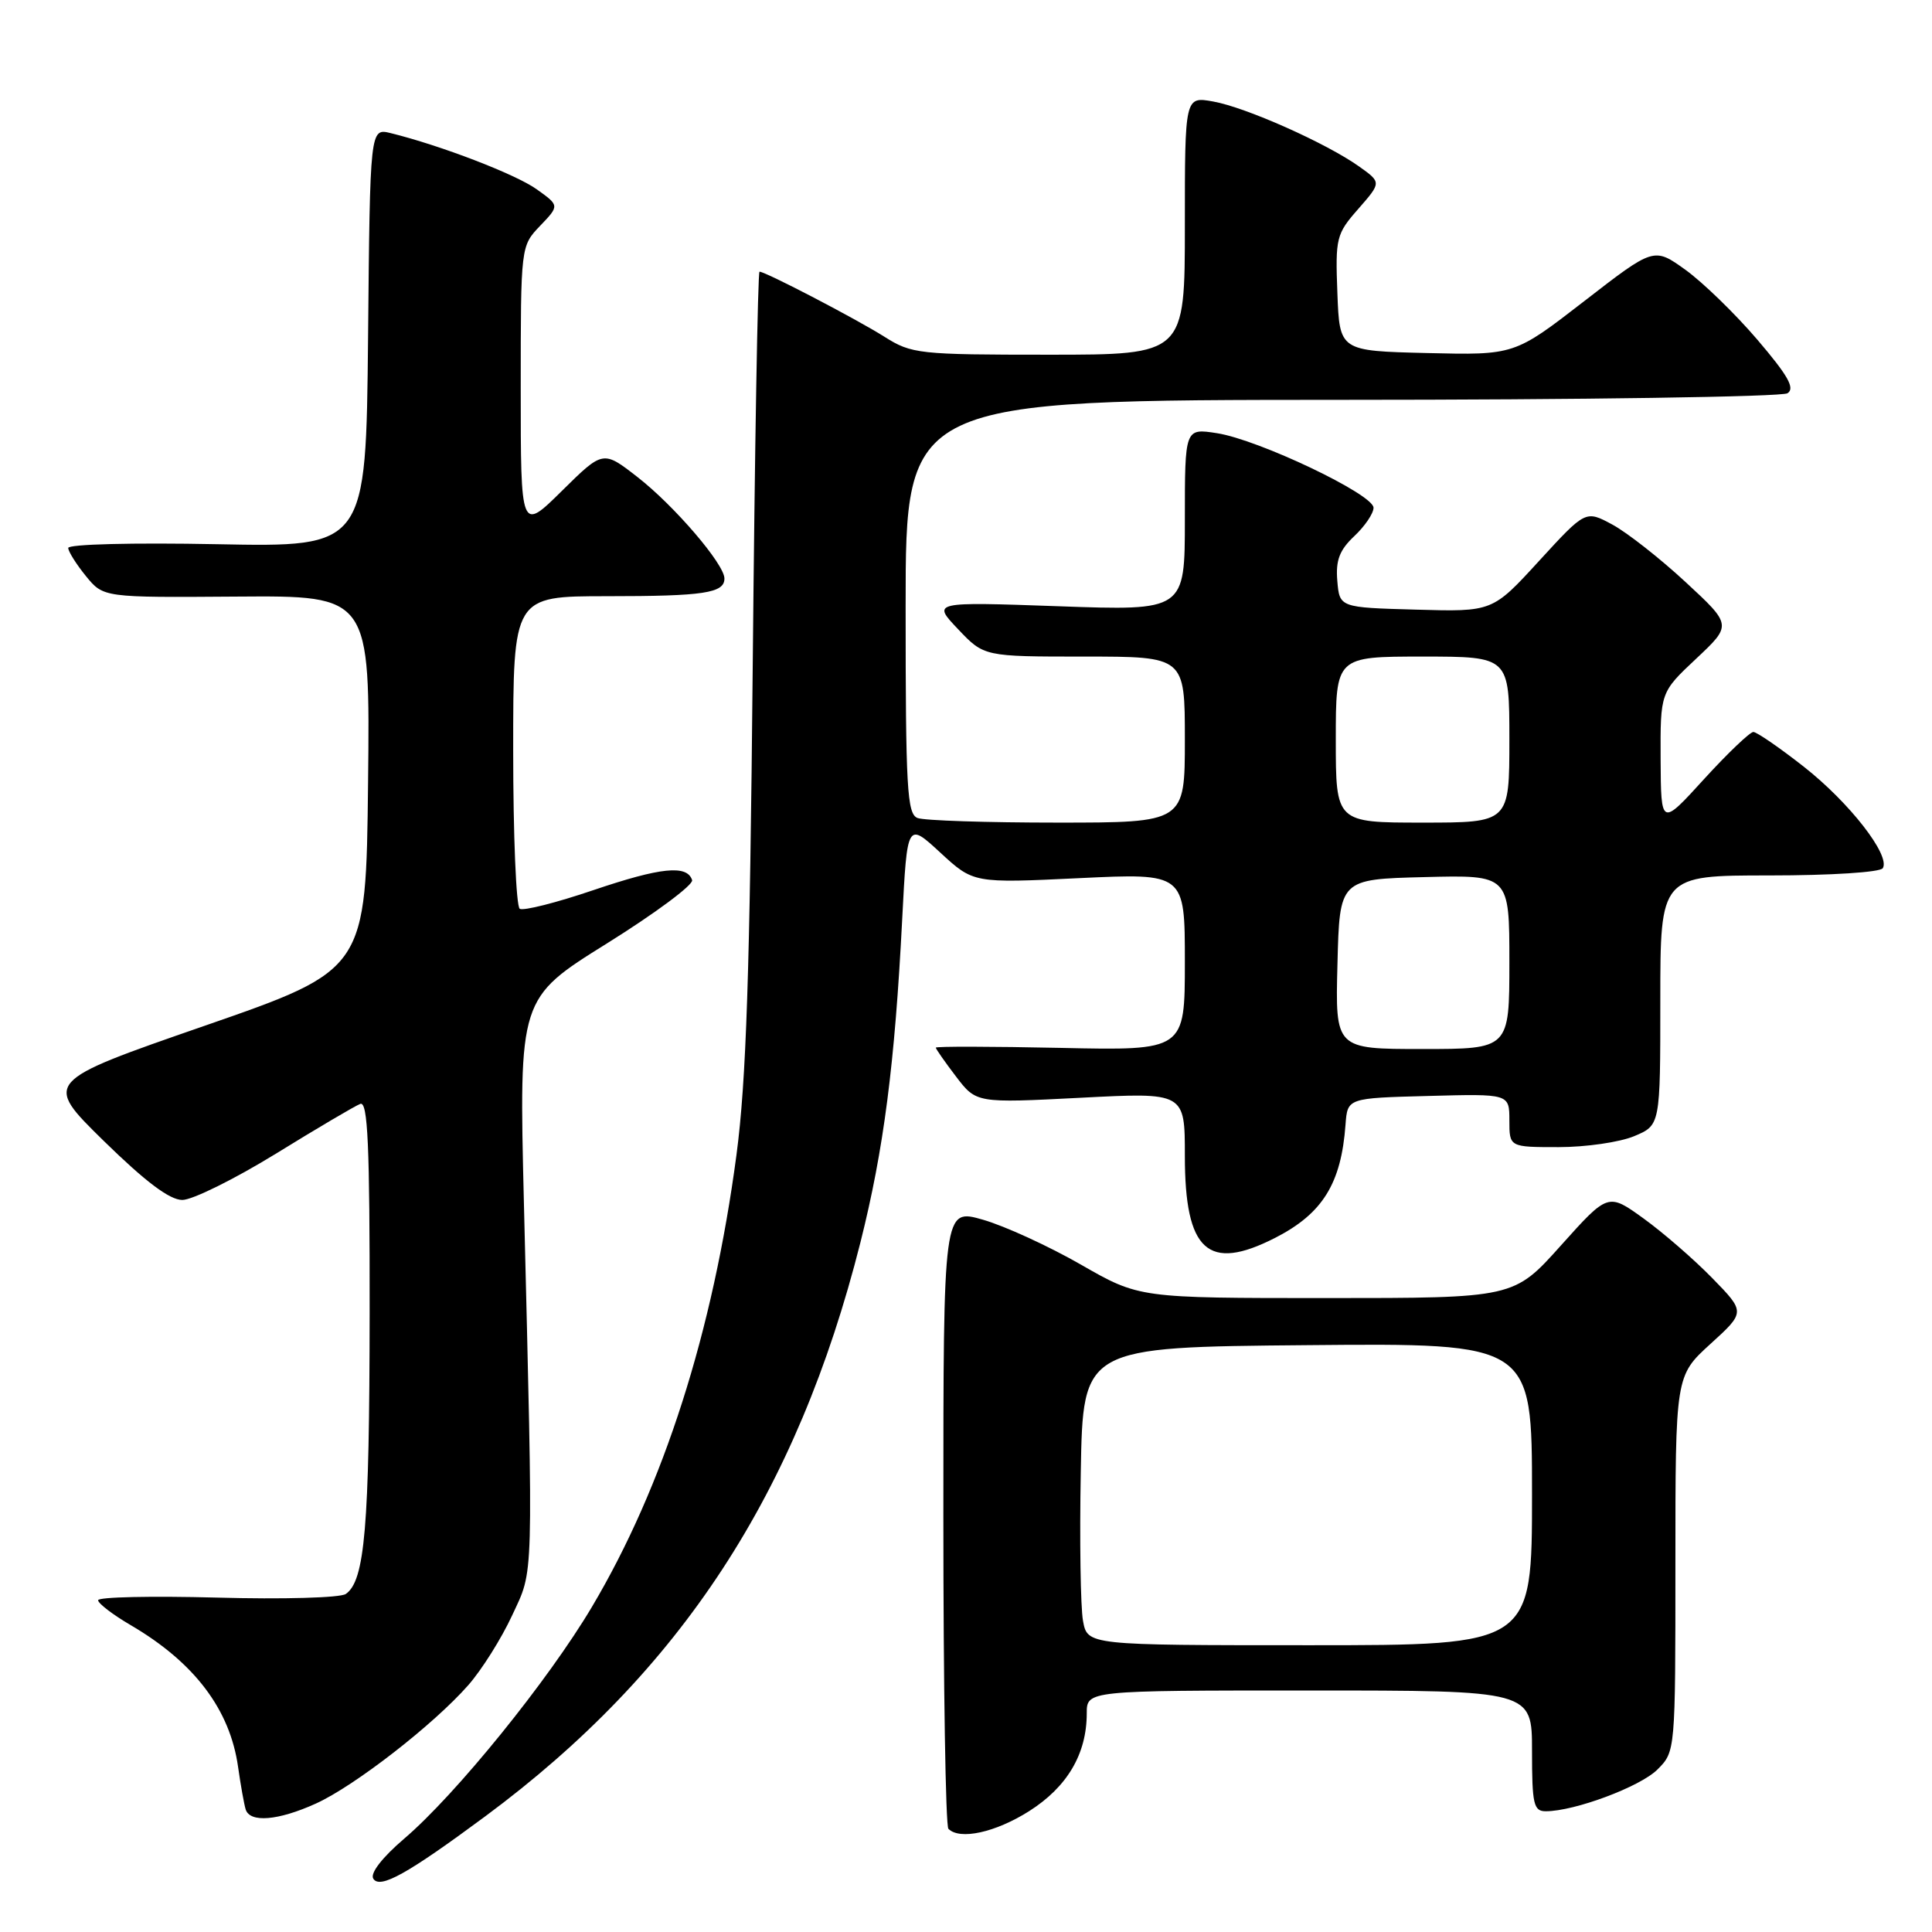 <?xml version="1.0" encoding="UTF-8" standalone="no"?>
<!DOCTYPE svg PUBLIC "-//W3C//DTD SVG 1.1//EN" "http://www.w3.org/Graphics/SVG/1.1/DTD/svg11.dtd" >
<svg xmlns="http://www.w3.org/2000/svg" xmlns:xlink="http://www.w3.org/1999/xlink" version="1.1" viewBox="0 0 256 256">
 <g >
 <path fill="currentColor"
d=" M 64.29 240.68 C 90.20 221.48 105.61 197.90 114.01 164.63 C 117.10 152.34 118.57 141.01 119.55 121.72 C 120.21 108.93 120.21 108.93 124.60 112.98 C 128.99 117.03 128.99 117.03 142.99 116.36 C 157.00 115.69 157.00 115.69 157.00 127.45 C 157.00 139.21 157.00 139.21 140.50 138.85 C 131.42 138.66 124.00 138.64 124.00 138.82 C 124.00 138.99 125.21 140.72 126.68 142.65 C 129.37 146.17 129.37 146.17 143.18 145.46 C 157.00 144.74 157.00 144.74 157.00 153.15 C 157.00 165.78 160.06 168.56 168.95 164.03 C 175.25 160.81 177.72 156.84 178.29 149.00 C 178.55 145.50 178.55 145.50 189.27 145.22 C 200.00 144.93 200.00 144.93 200.00 148.47 C 200.00 152.00 200.00 152.00 206.53 152.00 C 210.12 152.00 214.62 151.35 216.53 150.55 C 220.00 149.10 220.00 149.10 220.00 132.55 C 220.00 116.00 220.00 116.00 234.44 116.00 C 242.64 116.00 249.14 115.58 249.48 115.04 C 250.52 113.35 245.06 106.34 239.01 101.59 C 235.80 99.07 232.79 97.00 232.33 96.99 C 231.88 96.99 228.93 99.80 225.79 103.24 C 220.09 109.50 220.09 109.50 220.04 100.62 C 220.00 91.74 220.00 91.74 224.75 87.28 C 229.50 82.82 229.50 82.82 223.33 77.11 C 219.94 73.97 215.58 70.55 213.63 69.50 C 210.10 67.60 210.10 67.60 203.93 74.33 C 197.76 81.07 197.76 81.07 187.63 80.78 C 177.50 80.50 177.50 80.50 177.20 76.97 C 176.97 74.24 177.49 72.89 179.45 71.04 C 180.85 69.73 182.00 68.03 182.00 67.28 C 182.00 65.50 166.76 58.25 161.25 57.40 C 157.00 56.74 157.00 56.74 157.00 68.84 C 157.00 80.93 157.00 80.93 140.25 80.33 C 123.50 79.74 123.50 79.74 126.95 83.37 C 130.39 87.00 130.39 87.00 143.70 87.00 C 157.00 87.00 157.00 87.00 157.00 98.00 C 157.00 109.00 157.00 109.00 140.08 109.00 C 130.78 109.00 122.45 108.73 121.58 108.39 C 120.19 107.86 120.00 104.45 120.00 80.39 C 120.00 53.00 120.00 53.00 177.75 52.98 C 209.51 52.98 236.11 52.58 236.85 52.11 C 237.88 51.46 236.94 49.79 232.85 45.00 C 229.91 41.56 225.62 37.40 223.33 35.75 C 219.15 32.75 219.15 32.75 209.91 39.91 C 200.67 47.06 200.67 47.06 189.08 46.78 C 177.50 46.50 177.50 46.50 177.21 38.83 C 176.93 31.51 177.06 31.00 179.99 27.67 C 183.05 24.17 183.05 24.17 180.09 22.06 C 175.76 18.98 165.08 14.22 160.75 13.45 C 157.00 12.78 157.00 12.78 157.00 29.89 C 157.00 47.00 157.00 47.00 138.98 47.00 C 121.73 47.00 120.80 46.90 117.19 44.62 C 113.45 42.26 101.44 36.00 100.64 36.00 C 100.41 36.00 100.01 59.51 99.74 88.25 C 99.36 128.98 98.88 143.26 97.59 153.00 C 94.48 176.45 87.94 196.91 78.44 212.91 C 72.65 222.67 60.41 237.79 53.55 243.64 C 50.64 246.13 49.02 248.22 49.46 248.93 C 50.33 250.35 53.97 248.32 64.29 240.68 Z  M 136.36 239.99 C 141.42 236.78 144.00 232.40 144.00 227.03 C 144.00 224.00 144.00 224.00 173.50 224.00 C 203.00 224.00 203.00 224.00 203.00 232.00 C 203.00 239.07 203.21 240.00 204.82 240.00 C 208.64 240.00 217.34 236.75 219.62 234.47 C 222.00 232.09 222.00 232.08 222.00 207.20 C 222.00 182.31 222.00 182.31 226.64 178.08 C 231.28 173.86 231.28 173.86 226.89 169.36 C 224.48 166.89 220.38 163.33 217.79 161.46 C 213.08 158.06 213.08 158.06 206.83 165.03 C 200.59 172.00 200.59 172.00 175.77 172.00 C 150.95 172.00 150.95 172.00 143.23 167.57 C 138.98 165.13 133.14 162.45 130.25 161.62 C 125.00 160.11 125.00 160.11 125.00 200.89 C 125.00 223.32 125.30 241.97 125.67 242.33 C 127.18 243.85 131.90 242.81 136.36 239.99 Z  M 41.86 238.98 C 46.99 236.65 57.47 228.51 62.06 223.28 C 63.84 221.25 66.45 217.10 67.86 214.05 C 70.75 207.81 70.67 210.48 69.42 159.39 C 68.76 132.28 68.76 132.28 80.42 125.01 C 86.83 121.01 91.91 117.23 91.71 116.62 C 91.04 114.56 87.57 114.92 78.62 117.95 C 73.74 119.61 69.35 120.72 68.87 120.42 C 68.39 120.12 68.00 110.68 68.00 99.44 C 68.00 79.00 68.00 79.00 80.42 79.00 C 93.28 79.00 96.01 78.59 95.99 76.64 C 95.97 74.74 89.35 67.01 84.48 63.22 C 79.91 59.66 79.91 59.66 74.45 65.05 C 69.00 70.43 69.00 70.43 69.00 51.52 C 69.00 32.61 69.00 32.61 71.57 29.92 C 74.14 27.24 74.14 27.24 71.10 25.07 C 68.30 23.08 58.42 19.28 51.77 17.64 C 49.03 16.97 49.03 16.97 48.77 44.73 C 48.50 72.50 48.50 72.50 28.75 72.11 C 17.60 71.89 9.02 72.11 9.04 72.61 C 9.06 73.10 10.12 74.78 11.39 76.34 C 13.71 79.18 13.71 79.18 31.38 79.05 C 49.04 78.92 49.04 78.92 48.77 103.71 C 48.50 128.50 48.50 128.50 27.12 135.92 C 5.75 143.33 5.75 143.33 13.74 151.17 C 19.29 156.60 22.48 159.00 24.16 159.00 C 25.50 159.00 31.07 156.24 36.54 152.88 C 42.00 149.51 47.04 146.54 47.74 146.27 C 48.74 145.89 49.00 151.71 48.98 174.14 C 48.95 202.35 48.35 209.46 45.82 211.21 C 45.09 211.72 37.46 211.93 28.75 211.69 C 20.09 211.46 13.00 211.61 13.00 212.04 C 13.00 212.46 14.94 213.95 17.32 215.34 C 25.77 220.29 30.48 226.52 31.55 234.15 C 31.89 236.54 32.34 239.06 32.55 239.75 C 33.11 241.56 36.85 241.25 41.86 238.98 Z  M 177.22 127.75 C 177.50 116.50 177.50 116.50 188.75 116.22 C 200.00 115.93 200.00 115.93 200.00 127.47 C 200.00 139.00 200.00 139.00 188.47 139.00 C 176.93 139.00 176.93 139.00 177.22 127.75 Z  M 177.00 98.00 C 177.00 87.00 177.00 87.00 188.50 87.00 C 200.00 87.00 200.00 87.00 200.00 98.00 C 200.00 109.00 200.00 109.00 188.50 109.00 C 177.00 109.00 177.00 109.00 177.00 98.00 Z  M 143.50 214.75 C 143.18 212.96 143.04 204.07 143.21 195.00 C 143.50 178.50 143.50 178.50 173.25 178.24 C 203.00 177.97 203.00 177.97 203.00 197.99 C 203.00 218.00 203.00 218.00 173.55 218.00 C 144.09 218.00 144.09 218.00 143.50 214.75 Z "/>
</g>
</svg>